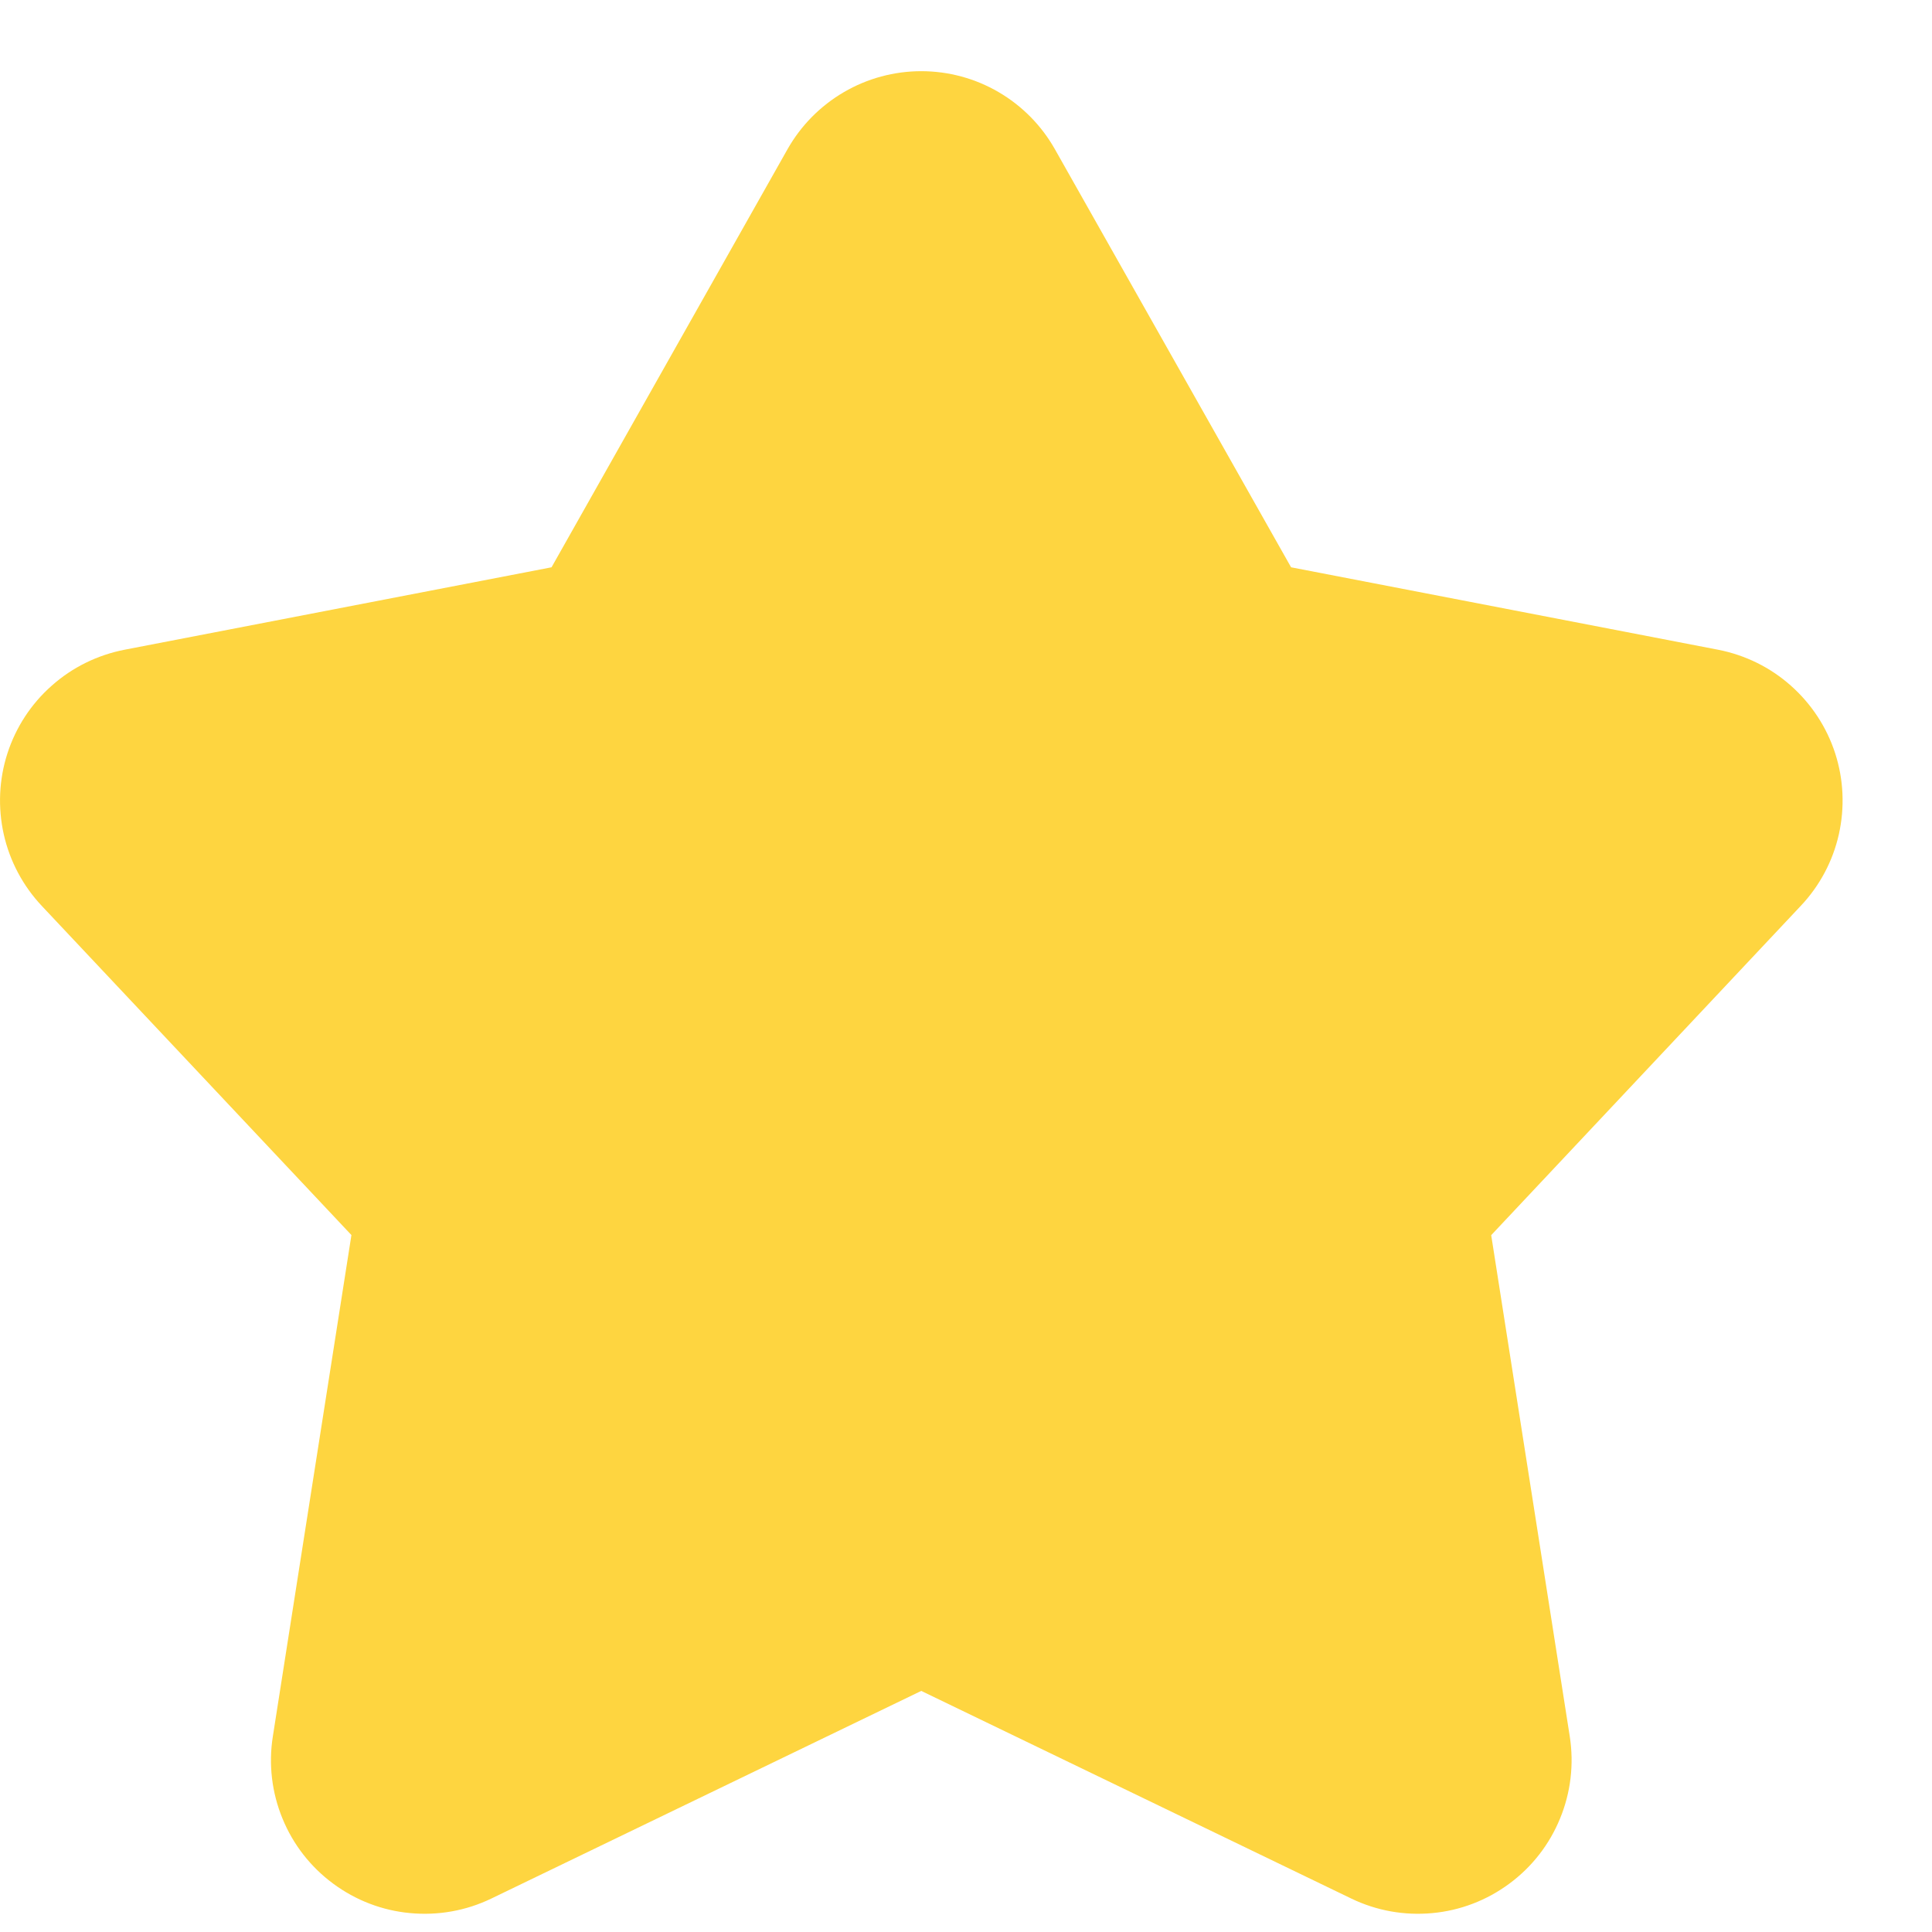 <svg width="19" height="19" viewBox="0 0 19 19" fill="none" xmlns="http://www.w3.org/2000/svg">
<g id="Frame" clip-path="url(#clip0_38_3054)">
<path id="Vector" d="M9.06 0.7C9.328 0.7 9.59 0.771 9.821 0.906C10.052 1.041 10.243 1.235 10.374 1.467L12.697 5.579L16.898 6.39C17.163 6.442 17.41 6.563 17.612 6.743C17.814 6.922 17.965 7.152 18.048 7.409C18.131 7.666 18.143 7.941 18.084 8.205C18.025 8.468 17.896 8.711 17.71 8.908L14.665 12.147L15.438 17.079C15.48 17.351 15.447 17.63 15.342 17.884C15.238 18.139 15.066 18.36 14.844 18.524C14.623 18.688 14.361 18.789 14.087 18.814C13.813 18.84 13.537 18.791 13.289 18.671L9.06 16.629L4.832 18.671C4.584 18.791 4.308 18.84 4.033 18.814C3.759 18.789 3.497 18.688 3.276 18.524C3.054 18.36 2.882 18.139 2.778 17.884C2.673 17.629 2.64 17.35 2.683 17.078L3.456 12.146L0.41 8.908C0.225 8.711 0.096 8.468 0.037 8.205C-0.022 7.941 -0.01 7.666 0.073 7.409C0.156 7.152 0.306 6.922 0.509 6.743C0.711 6.563 0.958 6.442 1.223 6.39L5.424 5.579L7.745 1.467C7.877 1.234 8.068 1.041 8.299 0.906C8.53 0.771 8.793 0.7 9.06 0.7Z" fill="#FED540"/>
</g>
<defs>
<clipPath id="clip0_38_3054">
<rect width="18.121" height="18.121" fill="white" transform="translate(0 0.7)"/>
</clipPath>
</defs>
</svg>
